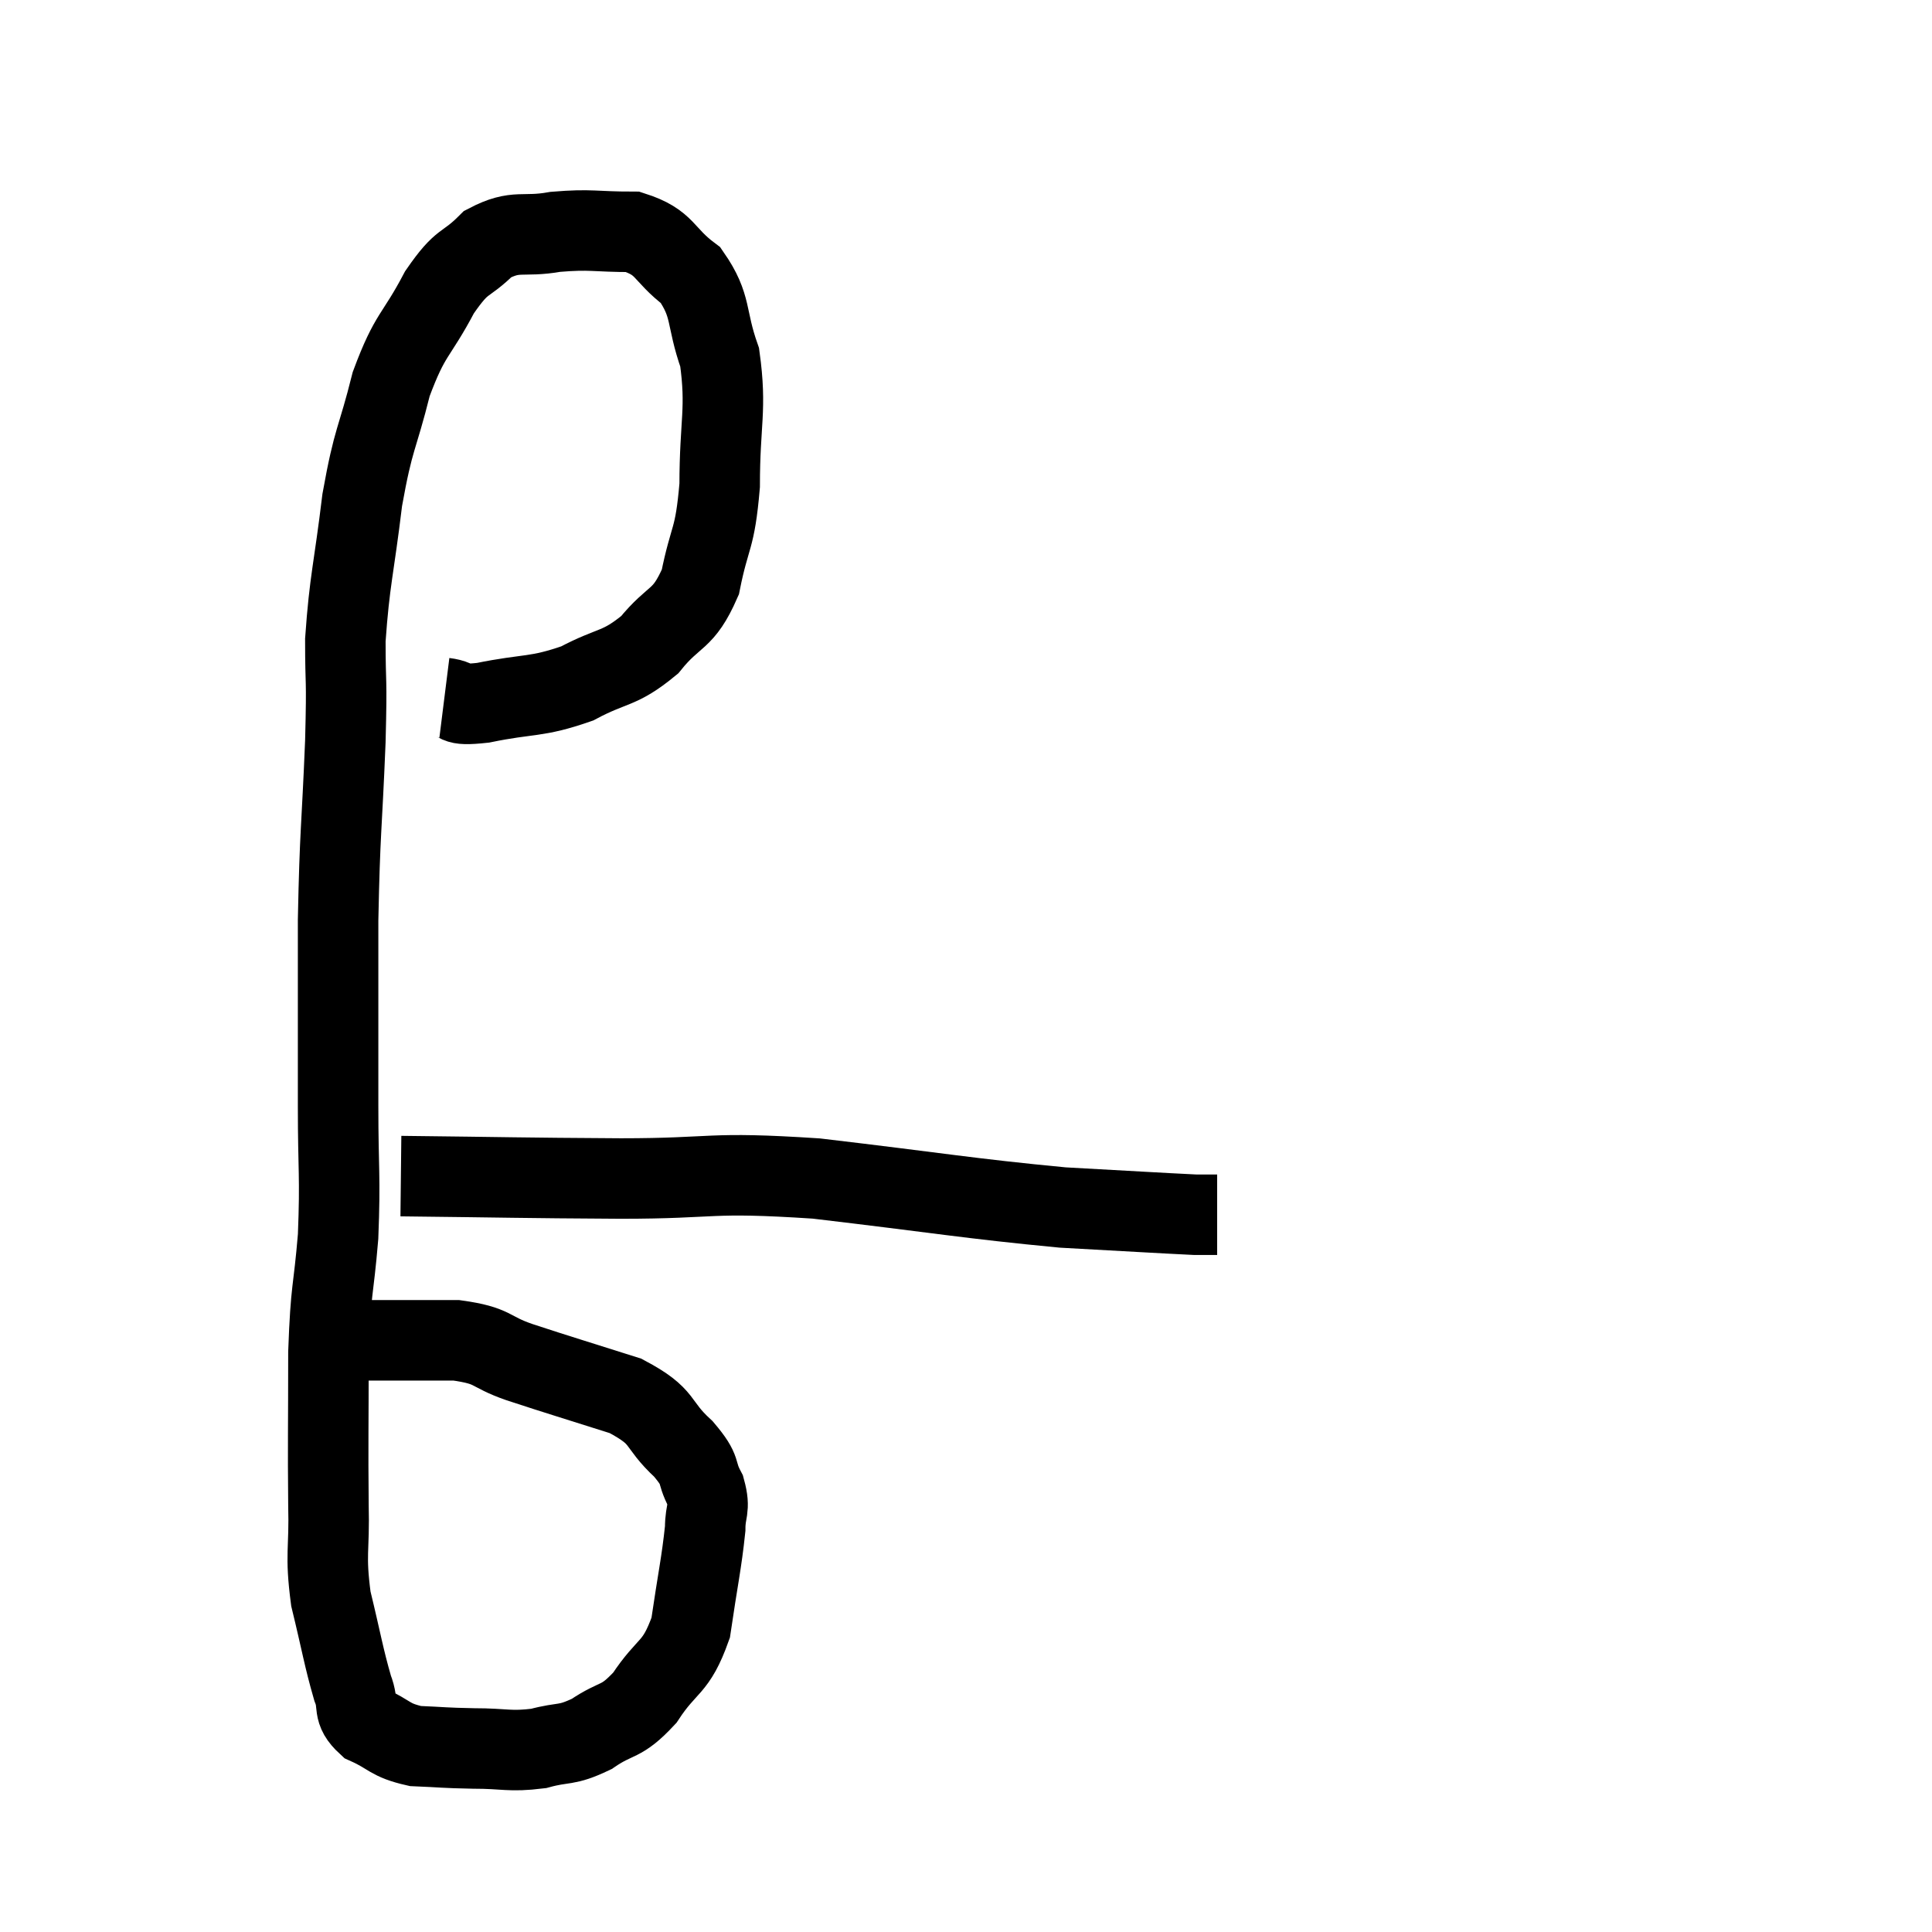 <svg width="48" height="48" viewBox="0 0 48 48" xmlns="http://www.w3.org/2000/svg"><path d="M 11.04 17.34 C 11.52 17.4, 11.175 17.55, 12 17.46 C 13.17 17.22, 13.305 17.34, 14.34 16.98 C 15.24 16.5, 15.375 16.65, 16.14 16.02 C 16.77 15.24, 16.965 15.45, 17.4 14.46 C 17.64 13.26, 17.76 13.455, 17.88 12.06 C 17.88 10.47, 18.06 10.185, 17.88 8.88 C 17.52 7.86, 17.7 7.62, 17.16 6.84 C 16.44 6.3, 16.56 6.03, 15.72 5.76 C 14.76 5.76, 14.7 5.685, 13.8 5.76 C 12.96 5.91, 12.84 5.685, 12.12 6.06 C 11.52 6.66, 11.52 6.39, 10.92 7.26 C 10.32 8.4, 10.2 8.25, 9.72 9.54 C 9.36 10.98, 9.285 10.83, 9 12.42 C 8.79 14.16, 8.685 14.4, 8.58 15.9 C 8.58 17.16, 8.625 16.68, 8.58 18.42 C 8.49 20.64, 8.445 20.595, 8.4 22.86 C 8.4 25.17, 8.4 25.515, 8.4 27.48 C 8.4 29.1, 8.46 29.19, 8.4 30.72 C 8.28 32.16, 8.22 31.935, 8.16 33.6 C 8.16 35.49, 8.145 35.85, 8.16 37.38 C 8.19 38.55, 8.07 38.58, 8.22 39.72 C 8.49 40.83, 8.535 41.16, 8.76 41.94 C 8.94 42.39, 8.73 42.48, 9.12 42.84 C 9.72 43.11, 9.66 43.23, 10.32 43.38 C 11.04 43.41, 10.995 43.425, 11.76 43.44 C 12.57 43.44, 12.645 43.53, 13.38 43.44 C 14.04 43.26, 14.04 43.395, 14.7 43.08 C 15.36 42.63, 15.405 42.84, 16.02 42.18 C 16.59 41.31, 16.785 41.49, 17.16 40.44 C 17.34 39.21, 17.43 38.835, 17.52 37.98 C 17.52 37.5, 17.655 37.515, 17.52 37.02 C 17.25 36.51, 17.475 36.585, 16.98 36 C 16.26 35.34, 16.56 35.22, 15.54 34.68 C 14.22 34.26, 13.95 34.185, 12.9 33.84 C 12.12 33.57, 12.3 33.435, 11.34 33.3 C 10.2 33.3, 9.705 33.3, 9.06 33.3 C 8.91 33.3, 8.91 33.3, 8.76 33.3 C 8.61 33.3, 8.535 33.3, 8.46 33.3 C 8.46 33.3, 8.46 33.3, 8.46 33.3 C 8.46 33.3, 8.46 33.3, 8.46 33.3 C 8.46 33.3, 8.46 33.3, 8.46 33.3 L 8.46 33.3" fill="none" stroke="black" stroke-width="2"></path><path d="M 9.96 29.22 C 12.69 29.25, 12.84 29.265, 15.42 29.28 C 17.85 29.28, 17.535 29.1, 20.28 29.28 C 23.34 29.64, 24.045 29.775, 26.4 30 C 28.05 30.09, 28.77 30.135, 29.7 30.18 C 29.91 30.18, 29.985 30.18, 30.12 30.18 L 30.24 30.18" fill="none" stroke="black" stroke-width="2"></path></svg>